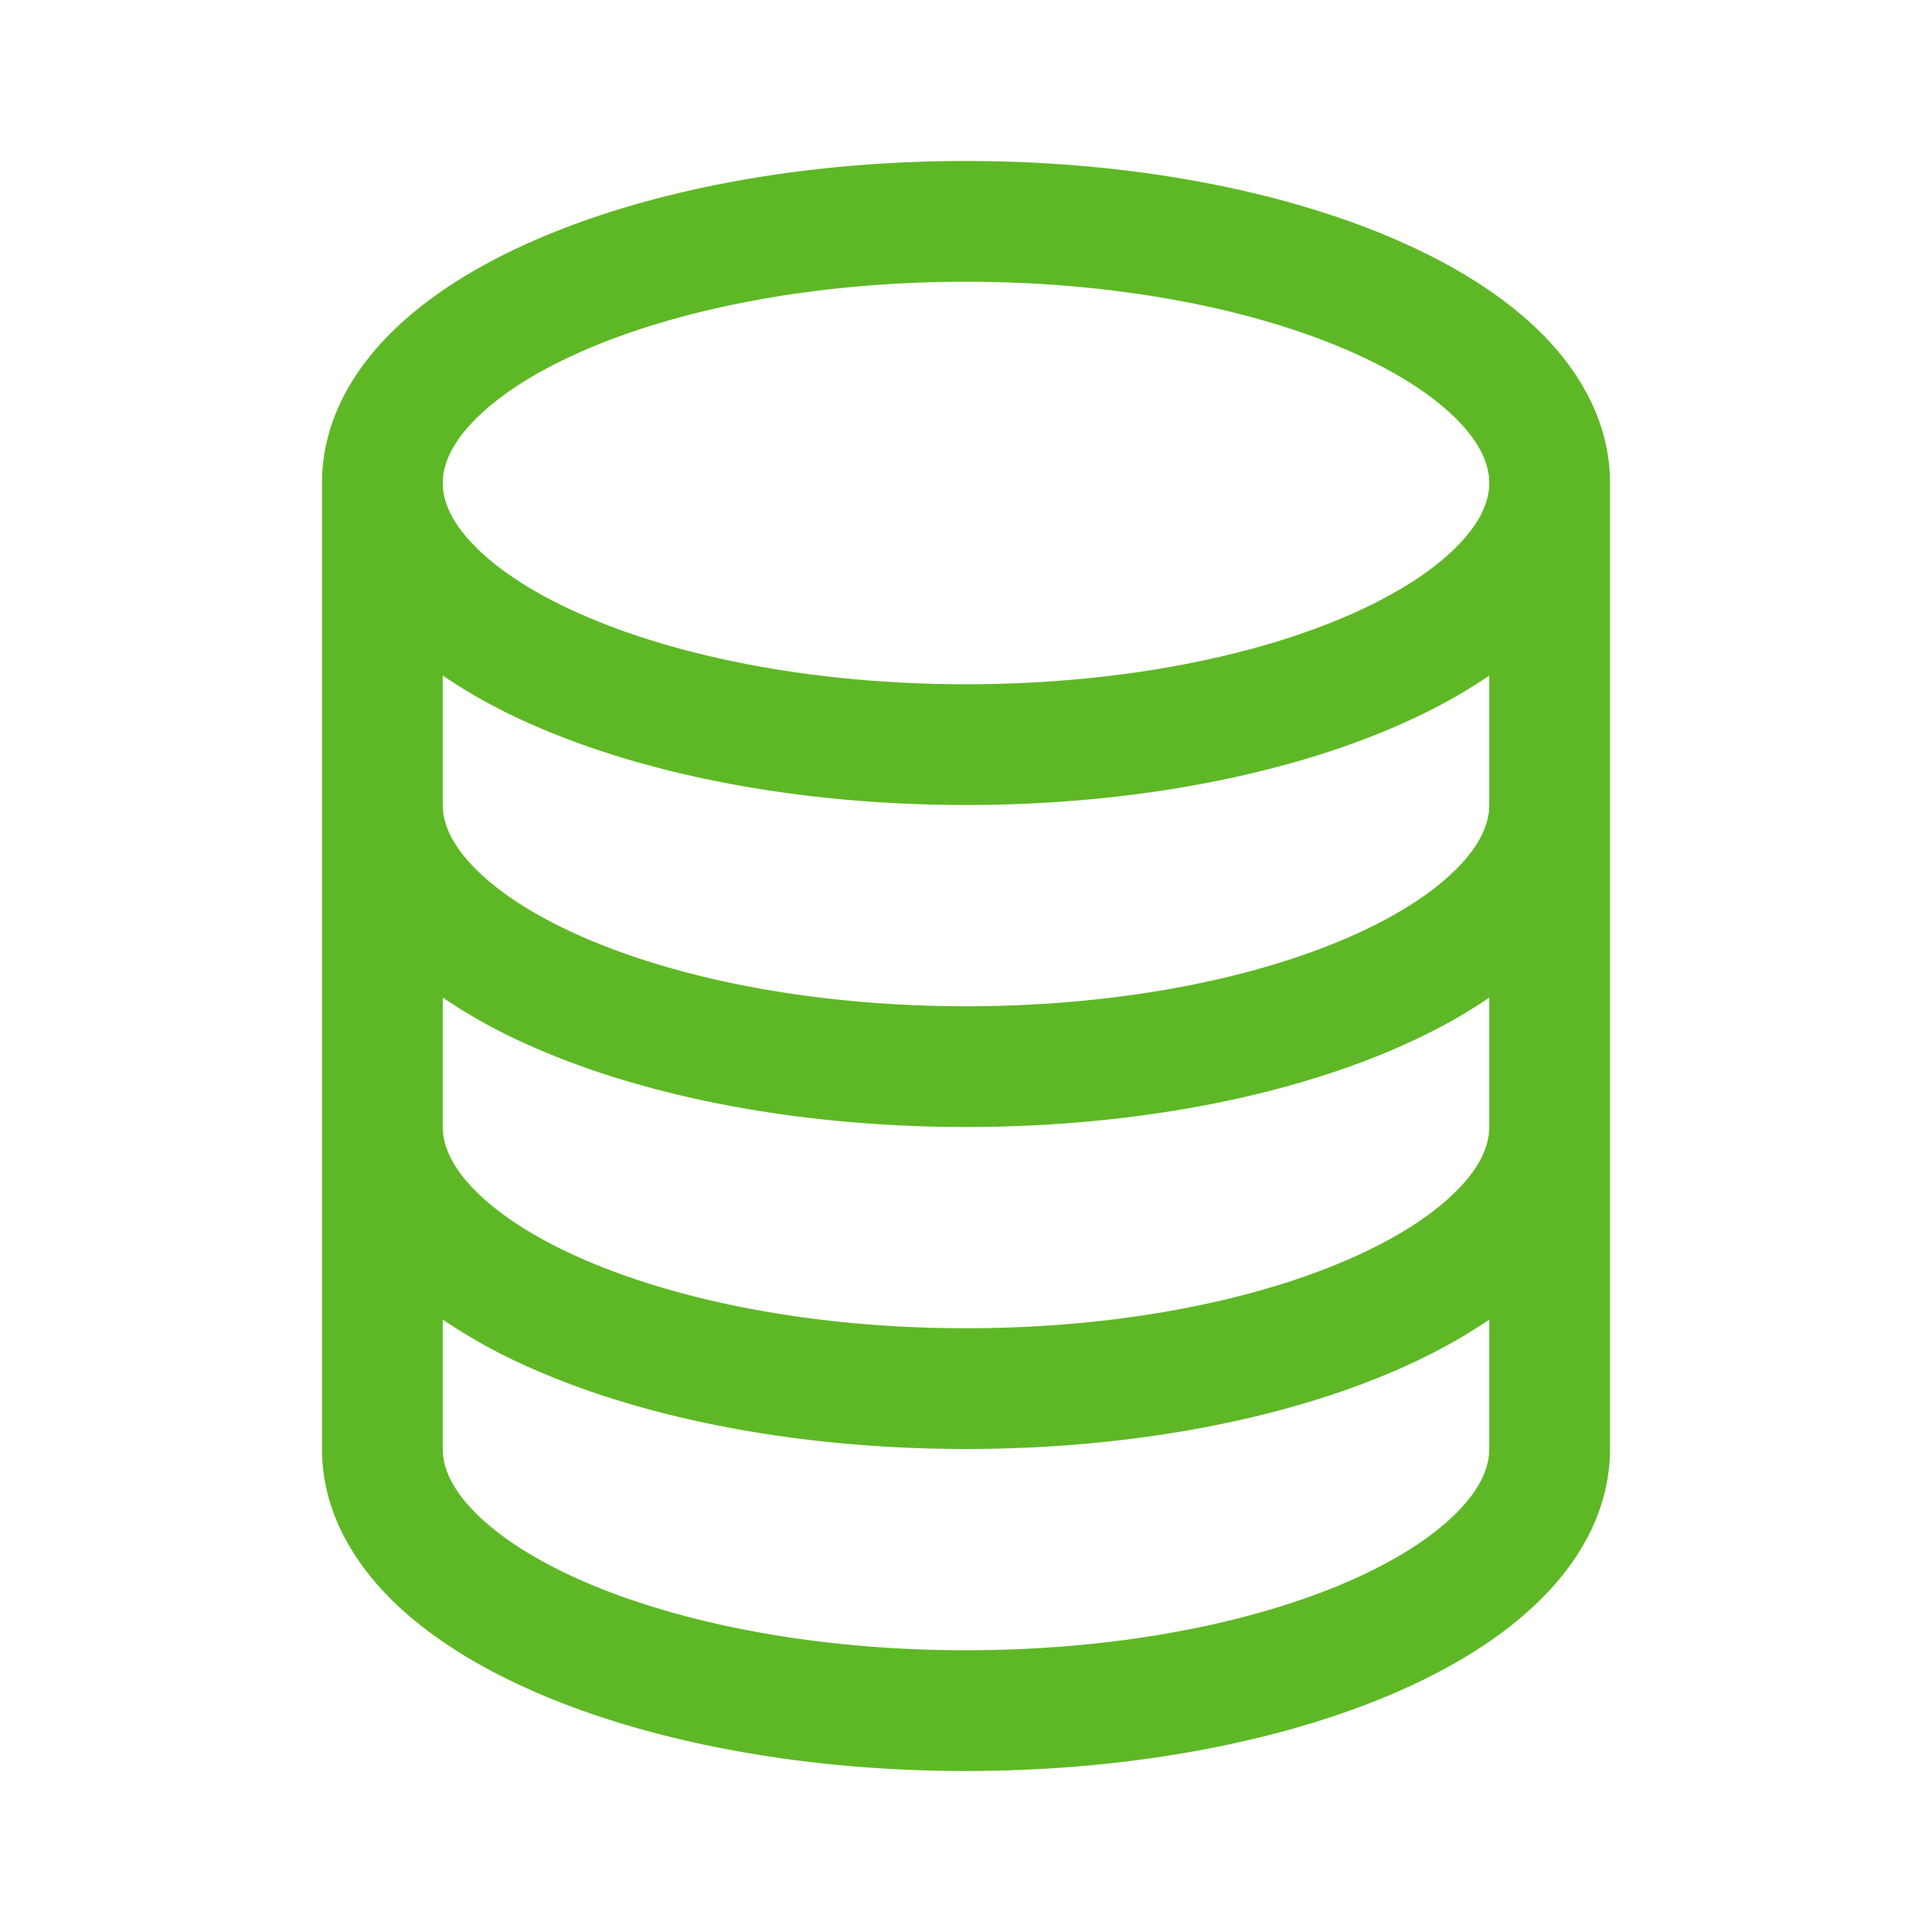 <svg xmlns="http://www.w3.org/2000/svg" id="entities/datalake-source" fill="none" viewBox="0 0 24 24">
  <path fill="#5EB825" fill-rule="evenodd" d="M4 6c0-.69.315-1.293.774-1.78.455-.482 1.079-.883 1.793-1.202C7.996 2.377 9.917 2 12 2c2.083 0 4.004.377 5.433 1.018.714.32 1.338.72 1.793 1.202.459.487.774 1.09.774 1.78v12c0 .69-.315 1.293-.774 1.78-.455.482-1.079.883-1.793 1.203C16.004 21.623 14.083 22 12 22c-2.083 0-4.004-.377-5.433-1.017-.714-.32-1.338-.72-1.793-1.203C4.315 19.293 4 18.69 4 18V6Zm1.5 0c0 .207.09.46.365.75.279.296.717.596 1.315.864 1.195.535 2.899.886 4.82.886 1.921 0 3.625-.35 4.82-.886.598-.268 1.036-.568 1.315-.864.275-.29.365-.543.365-.75 0-.207-.09-.46-.365-.75-.279-.296-.717-.596-1.315-.864-1.195-.535-2.9-.886-4.82-.886-1.921 0-3.625.35-4.82.886-.598.268-1.036.568-1.315.864-.275.29-.365.543-.365.75Zm13 2.392c-.32.22-.68.417-1.067.59C16.004 9.623 14.083 10 12 10c-2.083 0-4.004-.377-5.433-1.018a6.8 6.8 0 0 1-1.067-.59V10c0 .207.09.46.365.75.279.296.717.596 1.315.864 1.195.535 2.899.886 4.82.886 1.921 0 3.625-.35 4.82-.886.598-.268 1.036-.568 1.315-.864.275-.29.365-.543.365-.75V8.392ZM5.5 14v-1.608a6.8 6.8 0 0 0 1.067.59C7.996 13.623 9.917 14 12 14c2.083 0 4.004-.377 5.433-1.018.387-.173.747-.37 1.067-.59V14c0 .207-.09.46-.365.75-.279.296-.717.596-1.315.864-1.195.536-2.899.886-4.82.886-1.921 0-3.625-.351-4.82-.886-.598-.268-1.036-.568-1.315-.864-.275-.29-.365-.543-.365-.75Zm0 2.392V18c0 .207.09.46.365.75.279.296.717.596 1.315.864 1.195.535 2.899.886 4.82.886 1.921 0 3.625-.35 4.82-.886.598-.268 1.036-.568 1.315-.864.275-.29.365-.543.365-.75v-1.608c-.32.22-.68.417-1.067.59C16.004 17.623 14.083 18 12 18c-2.083 0-4.004-.377-5.433-1.018a6.8 6.8 0 0 1-1.067-.59Z" clip-rule="evenodd"/>
</svg>
